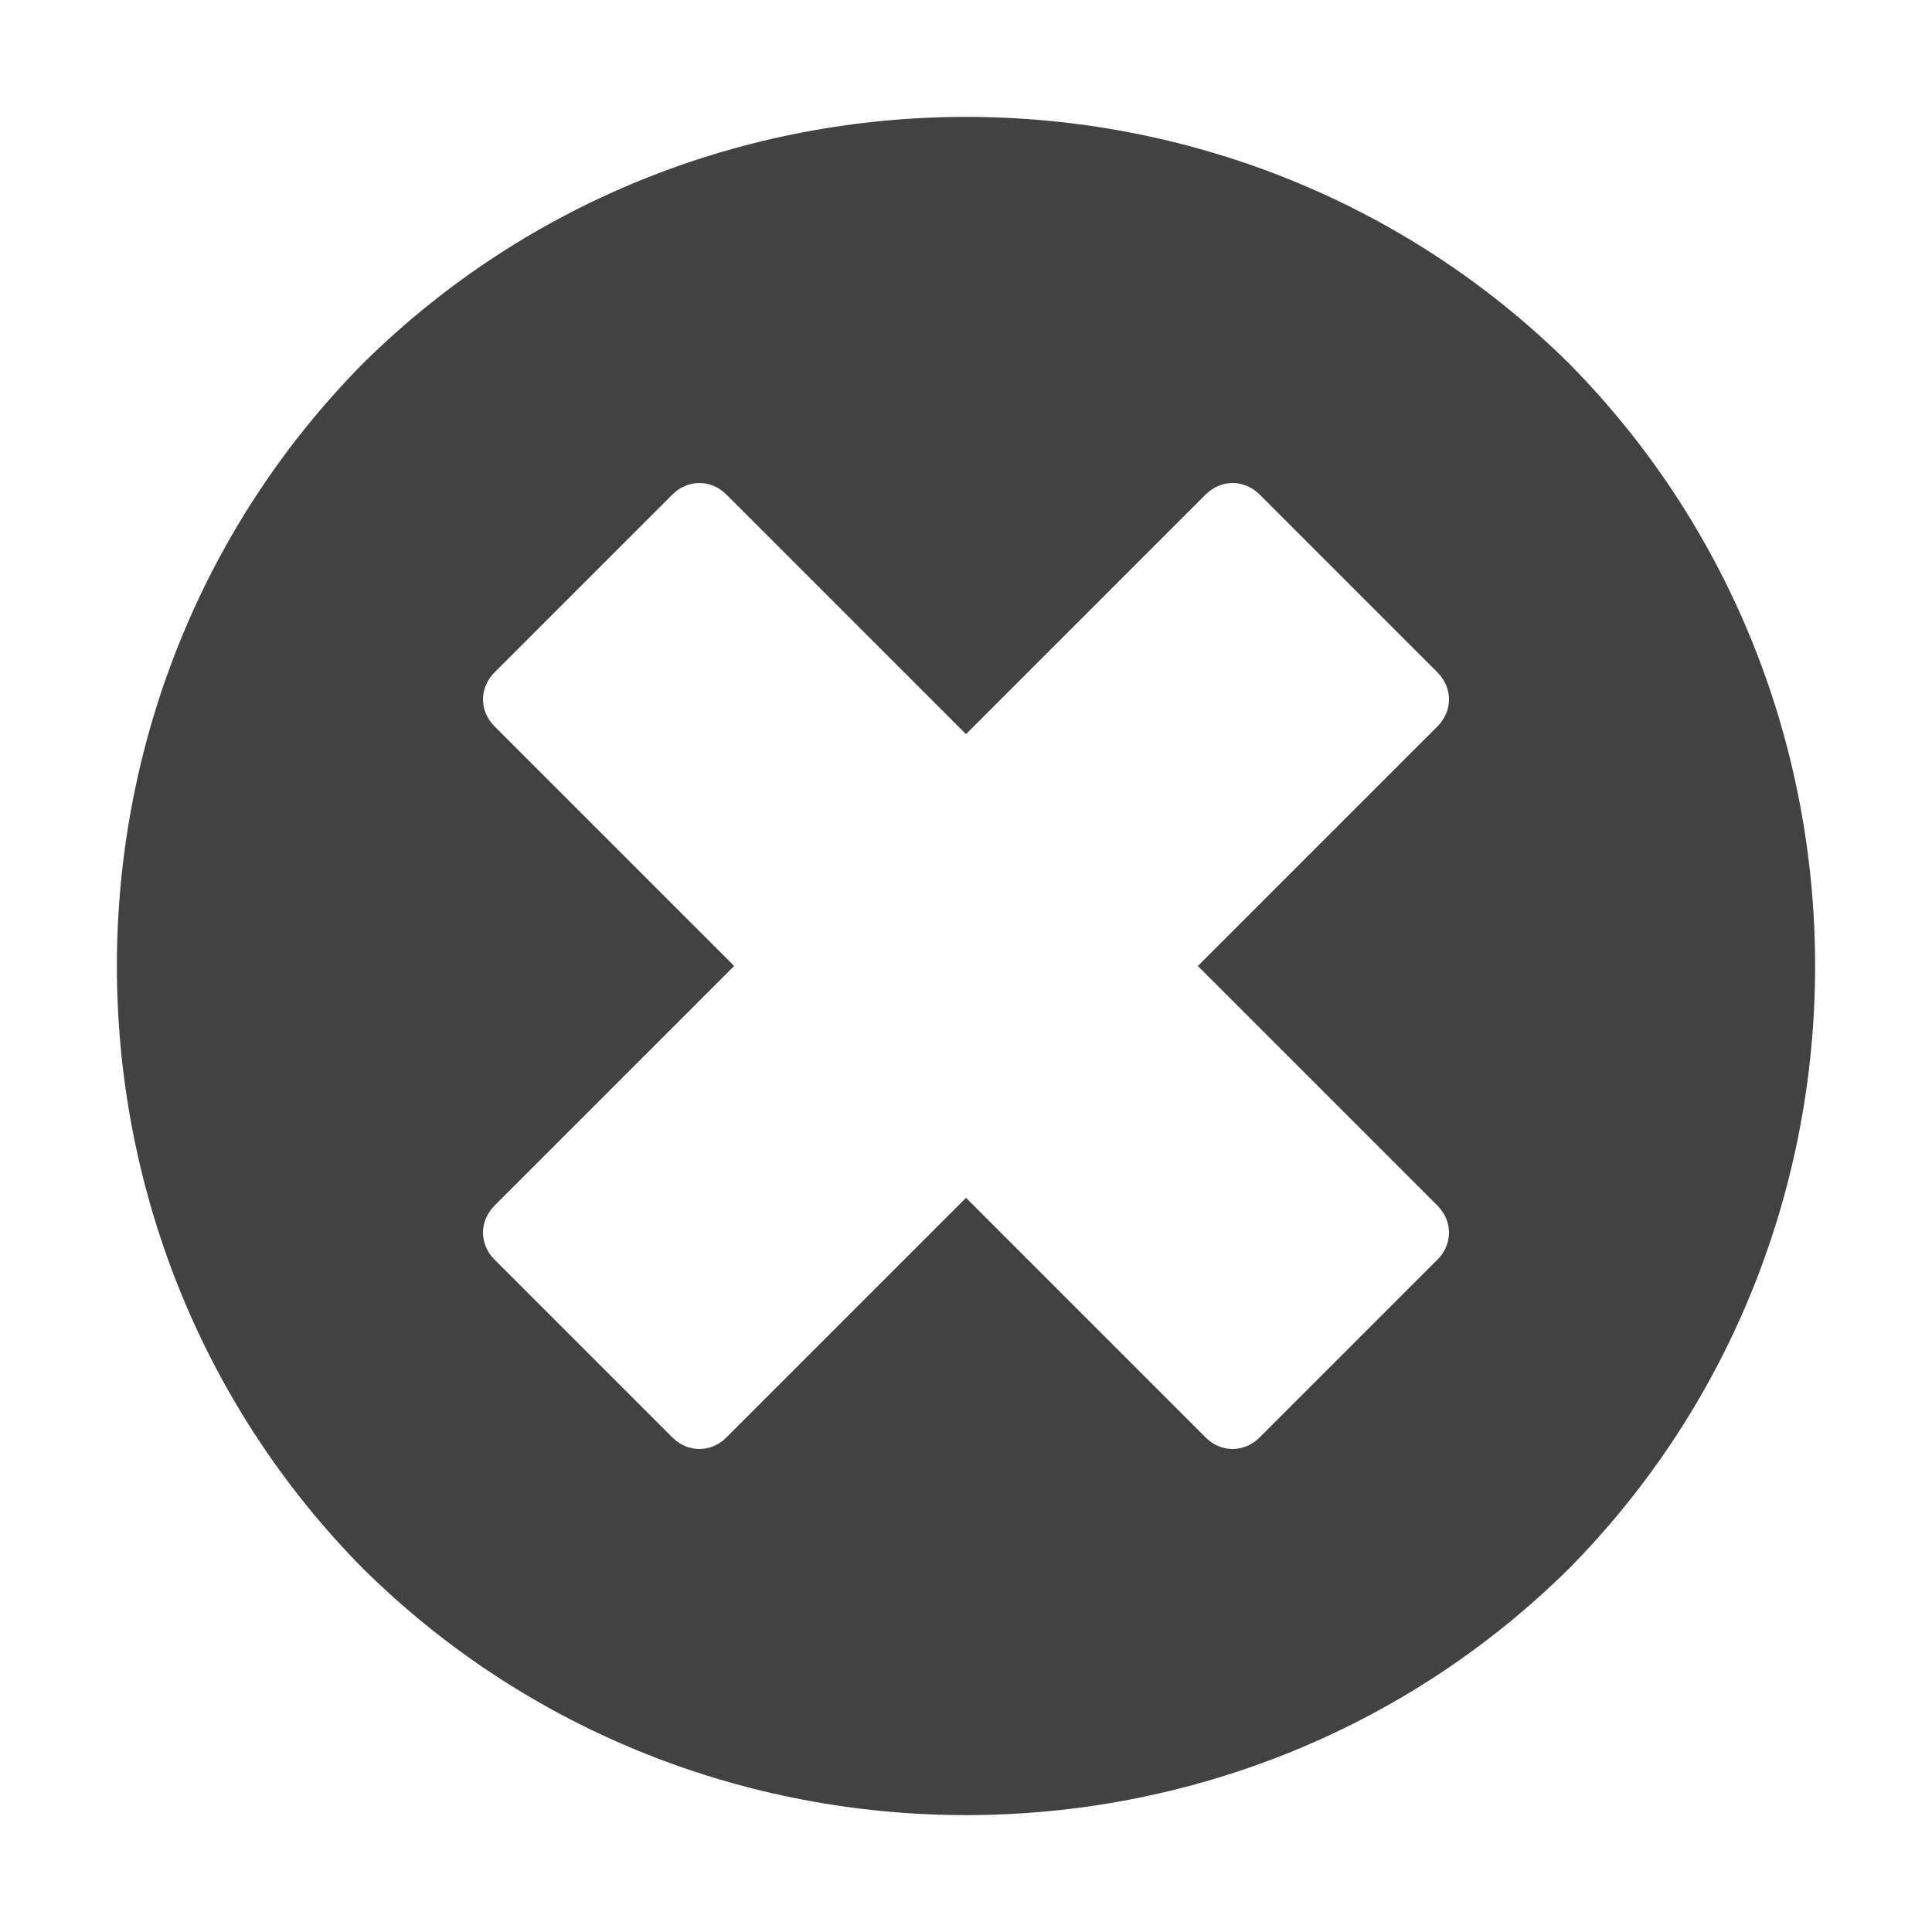 <?xml version="1.0" encoding="UTF-8"?>
<!DOCTYPE svg PUBLIC "-//W3C//DTD SVG 1.1//EN" "http://www.w3.org/Graphics/SVG/1.1/DTD/svg11.dtd">

<svg xmlns="http://www.w3.org/2000/svg" xml:space="preserve" width="100%" height="100%" version="1.1" style="shape-rendering:geometricPrecision; text-rendering:geometricPrecision; image-rendering:optimizeQuality; fill-rule:evenodd; clip-rule:evenodd"
viewBox="0 0 500 500"
 xmlns:xlink="http://www.w3.org/1999/xlink">
 <defs>
  <style type="text/css">
   <![CDATA[
    .fil0 {fill:#434242}
   ]]>
  </style>
 </defs>
 <g id="Layer_x0020_1">
  <path class="fil0" d="M94 94c-85,86 -85,226 0,312 86,85 226,85 312,0 85,-86 85,-226 0,-312 -86,-85 -226,-85 -312,0zm278 94l-62 62 62 62c4,4 4,10 0,14l-46 46c-4,4 -10,4 -14,0l-62 -62 -62 62c-4,4 -10,4 -14,0l-46 -46c-4,-4 -4,-10 0,-14l62 -62 -62 -62c-4,-4 -4,-10 0,-14l46 -46c4,-4 10,-4 14,0l62 62 62 -62c4,-4 10,-4 14,0l46 46c4,4 4,10 0,14z"/>
 </g>
</svg>
